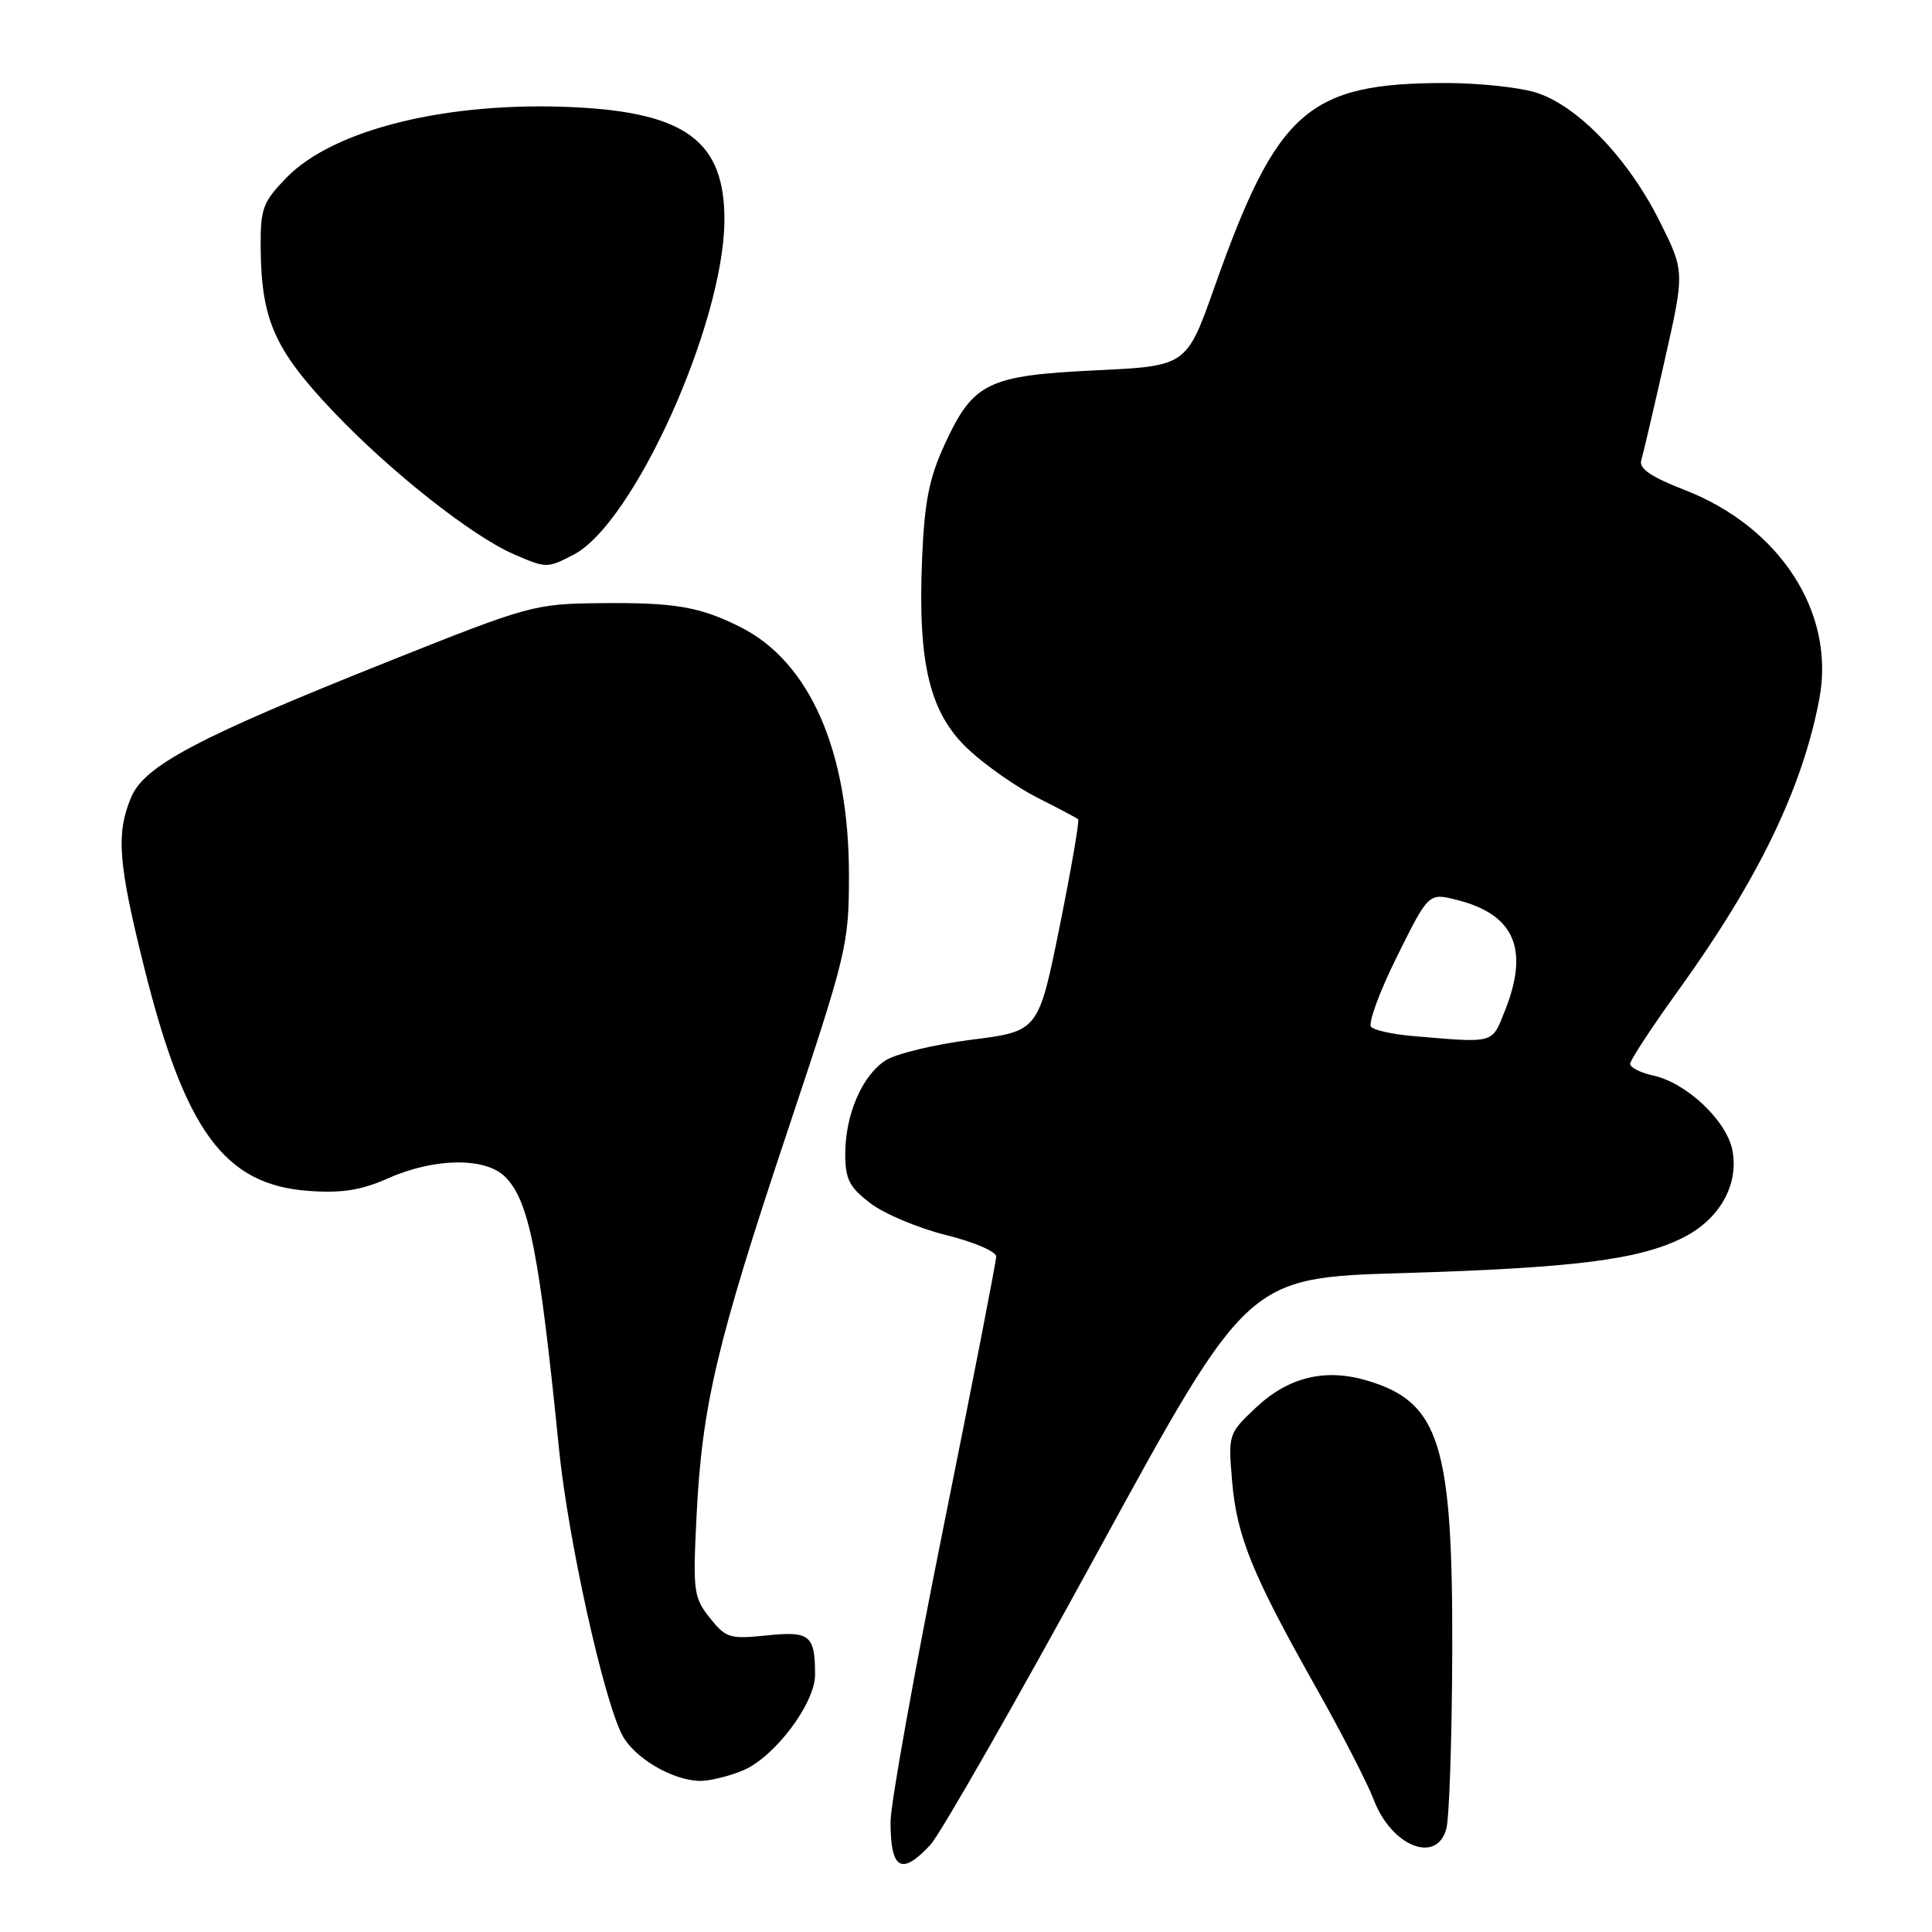 <?xml version="1.0" encoding="UTF-8" standalone="no"?>
<!DOCTYPE svg PUBLIC "-//W3C//DTD SVG 1.1//EN" "http://www.w3.org/Graphics/SVG/1.1/DTD/svg11.dtd" >
<svg xmlns="http://www.w3.org/2000/svg" xmlns:xlink="http://www.w3.org/1999/xlink" version="1.1" viewBox="0 0 256 256">
 <g >
 <path fill="currentColor"
d=" M 123.29 244.44 C 124.59 243.04 134.58 225.55 145.48 205.59 C 165.31 169.30 165.31 169.30 185.90 168.69 C 208.64 168.01 217.30 166.91 223.10 163.95 C 227.87 161.52 230.41 157.00 229.56 152.45 C 228.82 148.53 223.51 143.49 219.07 142.52 C 217.38 142.14 216.00 141.45 216.00 140.97 C 216.00 140.49 218.87 136.11 222.39 131.23 C 232.99 116.53 238.83 104.45 241.07 92.61 C 243.23 81.22 235.89 69.84 223.22 64.92 C 218.78 63.20 217.15 62.09 217.47 61.01 C 217.72 60.18 219.12 54.20 220.58 47.73 C 223.24 35.96 223.24 35.96 219.87 29.24 C 215.66 20.85 208.89 13.86 203.38 12.22 C 201.12 11.55 195.81 11.00 191.58 11.00 C 173.32 11.00 169.21 14.62 160.94 38.00 C 157.23 48.50 157.23 48.50 145.21 49.07 C 130.86 49.76 128.96 50.69 125.20 58.83 C 123.11 63.36 122.50 66.43 122.18 74.07 C 121.60 88.01 123.19 94.53 128.37 99.35 C 130.64 101.46 134.75 104.33 137.50 105.72 C 140.25 107.10 142.66 108.38 142.86 108.56 C 143.05 108.73 141.95 115.13 140.41 122.76 C 137.60 136.65 137.60 136.65 128.71 137.77 C 123.82 138.39 118.69 139.63 117.32 140.52 C 114.21 142.56 112.00 147.71 112.00 152.92 C 112.00 156.26 112.54 157.31 115.35 159.45 C 117.19 160.85 121.69 162.74 125.35 163.65 C 129.01 164.55 132.00 165.83 132.00 166.50 C 132.00 167.16 128.85 183.33 125.00 202.43 C 121.15 221.53 118.00 239.07 118.00 241.41 C 118.00 247.75 119.45 248.58 123.29 244.44 Z  M 191.66 242.25 C 192.04 240.74 192.39 230.28 192.43 219.00 C 192.52 191.42 190.78 185.81 181.21 182.95 C 175.61 181.27 170.73 182.45 166.39 186.54 C 162.77 189.95 162.73 190.07 163.26 196.25 C 163.88 203.58 165.91 208.57 174.31 223.48 C 177.71 229.51 181.18 236.25 182.02 238.46 C 184.39 244.69 190.44 247.07 191.66 242.25 Z  M 98.47 234.58 C 102.62 232.84 108.00 225.71 108.00 221.93 C 108.00 216.66 107.32 216.11 101.59 216.70 C 96.70 217.21 96.18 217.05 94.05 214.37 C 91.91 211.68 91.80 210.84 92.29 201.00 C 93.01 186.27 94.97 177.99 104.31 150.00 C 112.24 126.23 112.48 125.22 112.49 116.00 C 112.51 99.58 107.31 87.69 98.09 83.08 C 92.70 80.38 89.38 79.82 79.55 79.92 C 70.82 80.01 70.11 80.20 51.55 87.61 C 26.17 97.73 19.13 101.45 17.37 105.66 C 15.36 110.47 15.66 114.38 19.09 128.13 C 24.51 149.88 29.74 156.99 40.87 157.80 C 45.32 158.12 47.85 157.72 51.48 156.11 C 57.61 153.40 64.33 153.33 66.94 155.94 C 70.11 159.11 71.46 165.95 74.07 191.98 C 75.27 203.92 79.93 225.03 82.44 229.89 C 84.02 232.93 89.13 235.94 92.78 235.98 C 94.04 235.99 96.60 235.36 98.47 234.58 Z  M 76.00 73.50 C 83.97 69.38 95.94 42.82 95.99 29.15 C 96.02 18.78 90.91 14.94 76.16 14.21 C 59.40 13.39 44.20 17.11 37.95 23.55 C 34.82 26.78 34.50 27.64 34.54 32.81 C 34.62 42.38 36.37 46.33 44.18 54.55 C 51.72 62.49 62.53 71.03 68.11 73.45 C 72.39 75.31 72.51 75.31 76.00 73.50 Z  M 187.00 137.26 C 184.53 137.05 182.13 136.51 181.69 136.08 C 181.24 135.64 182.77 131.45 185.09 126.78 C 189.30 118.29 189.30 118.29 193.07 119.25 C 200.70 121.18 202.67 125.78 199.39 133.98 C 197.64 138.35 198.13 138.22 187.00 137.26 Z "/>
</g>
</svg>